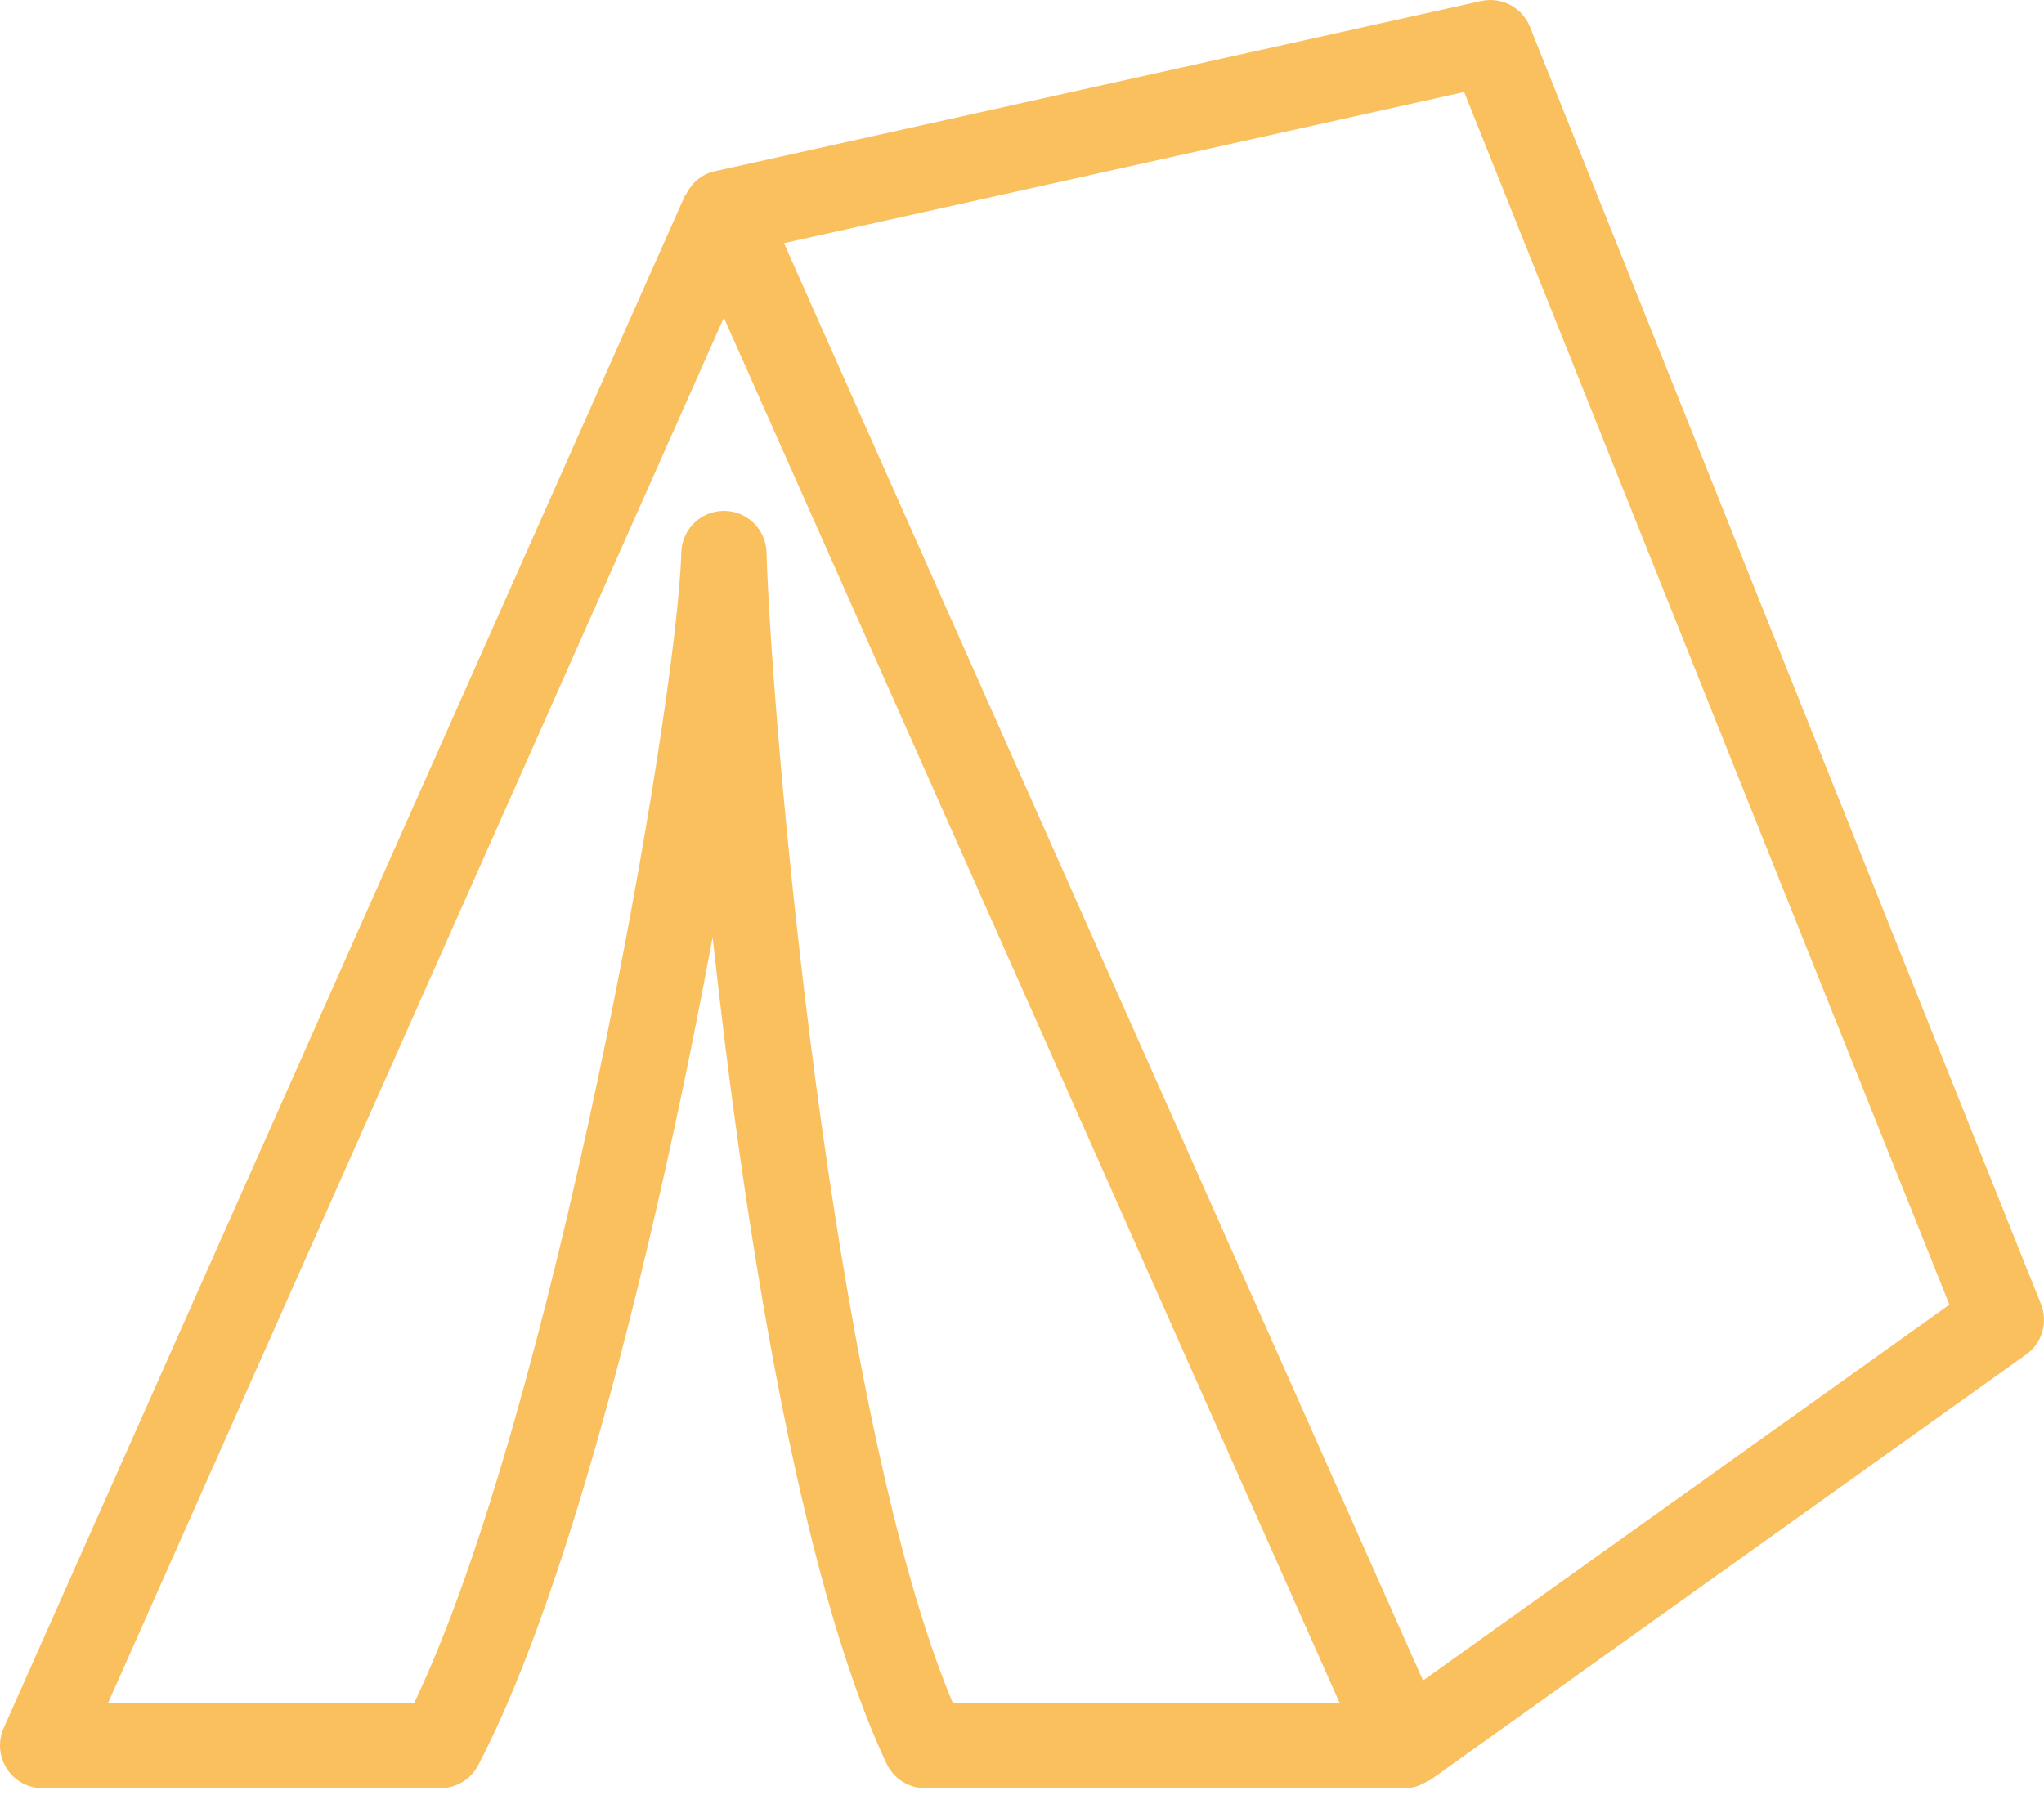 <svg xmlns="http://www.w3.org/2000/svg" xmlns:xlink="http://www.w3.org/1999/xlink" width="74px" height="65px" viewBox="1025 764 74 65" version="1.1">
  <desc>
    Created with Sketch.
  </desc>
  <defs/>
  <path d="M1098.89 811.224L1080.389 764.97C1080.108 764.267 1079.365 763.875 1078.622 764.036L1050.87 770.203C1050.395 770.308 1050.04 770.628 1049.84 771.032 1049.831 771.051 1049.809 771.057 1049.8 771.079L1025.131 826.583C1024.922 827.061 1024.965 827.613 1025.248 828.051 1025.532 828.492 1026.016 828.754 1026.537 828.754L1040.944 828.754C1041.517 828.754 1042.045 828.436 1042.31 827.927 1045.76 821.335 1048.884 808.291 1050.799 797.94 1051.909 808.097 1053.904 821.094 1057.099 827.869 1057.352 828.408 1057.897 828.754 1058.492 828.754L1075.875 828.754C1076.174 828.754 1076.448 828.649 1076.692 828.492 1076.716 828.476 1076.744 828.482 1076.769 828.467L1098.354 813.049C1098.934 812.636 1099.152 811.883 1098.89 811.224L1098.89 811.224ZM1059.495 825.67C1055.06 815.103 1052.924 790.015 1052.751 783.996 1052.723 783.163 1052.045 782.5 1051.209 782.5 1050.373 782.5 1049.692 783.163 1049.667 783.996 1049.492 789.873 1044.974 815.26 1039.994 825.67L1028.912 825.67 1051.206 775.504 1073.5 825.67 1059.495 825.67 1059.495 825.67ZM1076.519 824.856L1053.383 772.805 1078.008 767.332 1095.575 811.245 1076.519 824.856 1076.519 824.856Z" id="Shape" stroke="none" fill="#FAC05E" fill-rule="evenodd"/>
</svg>
